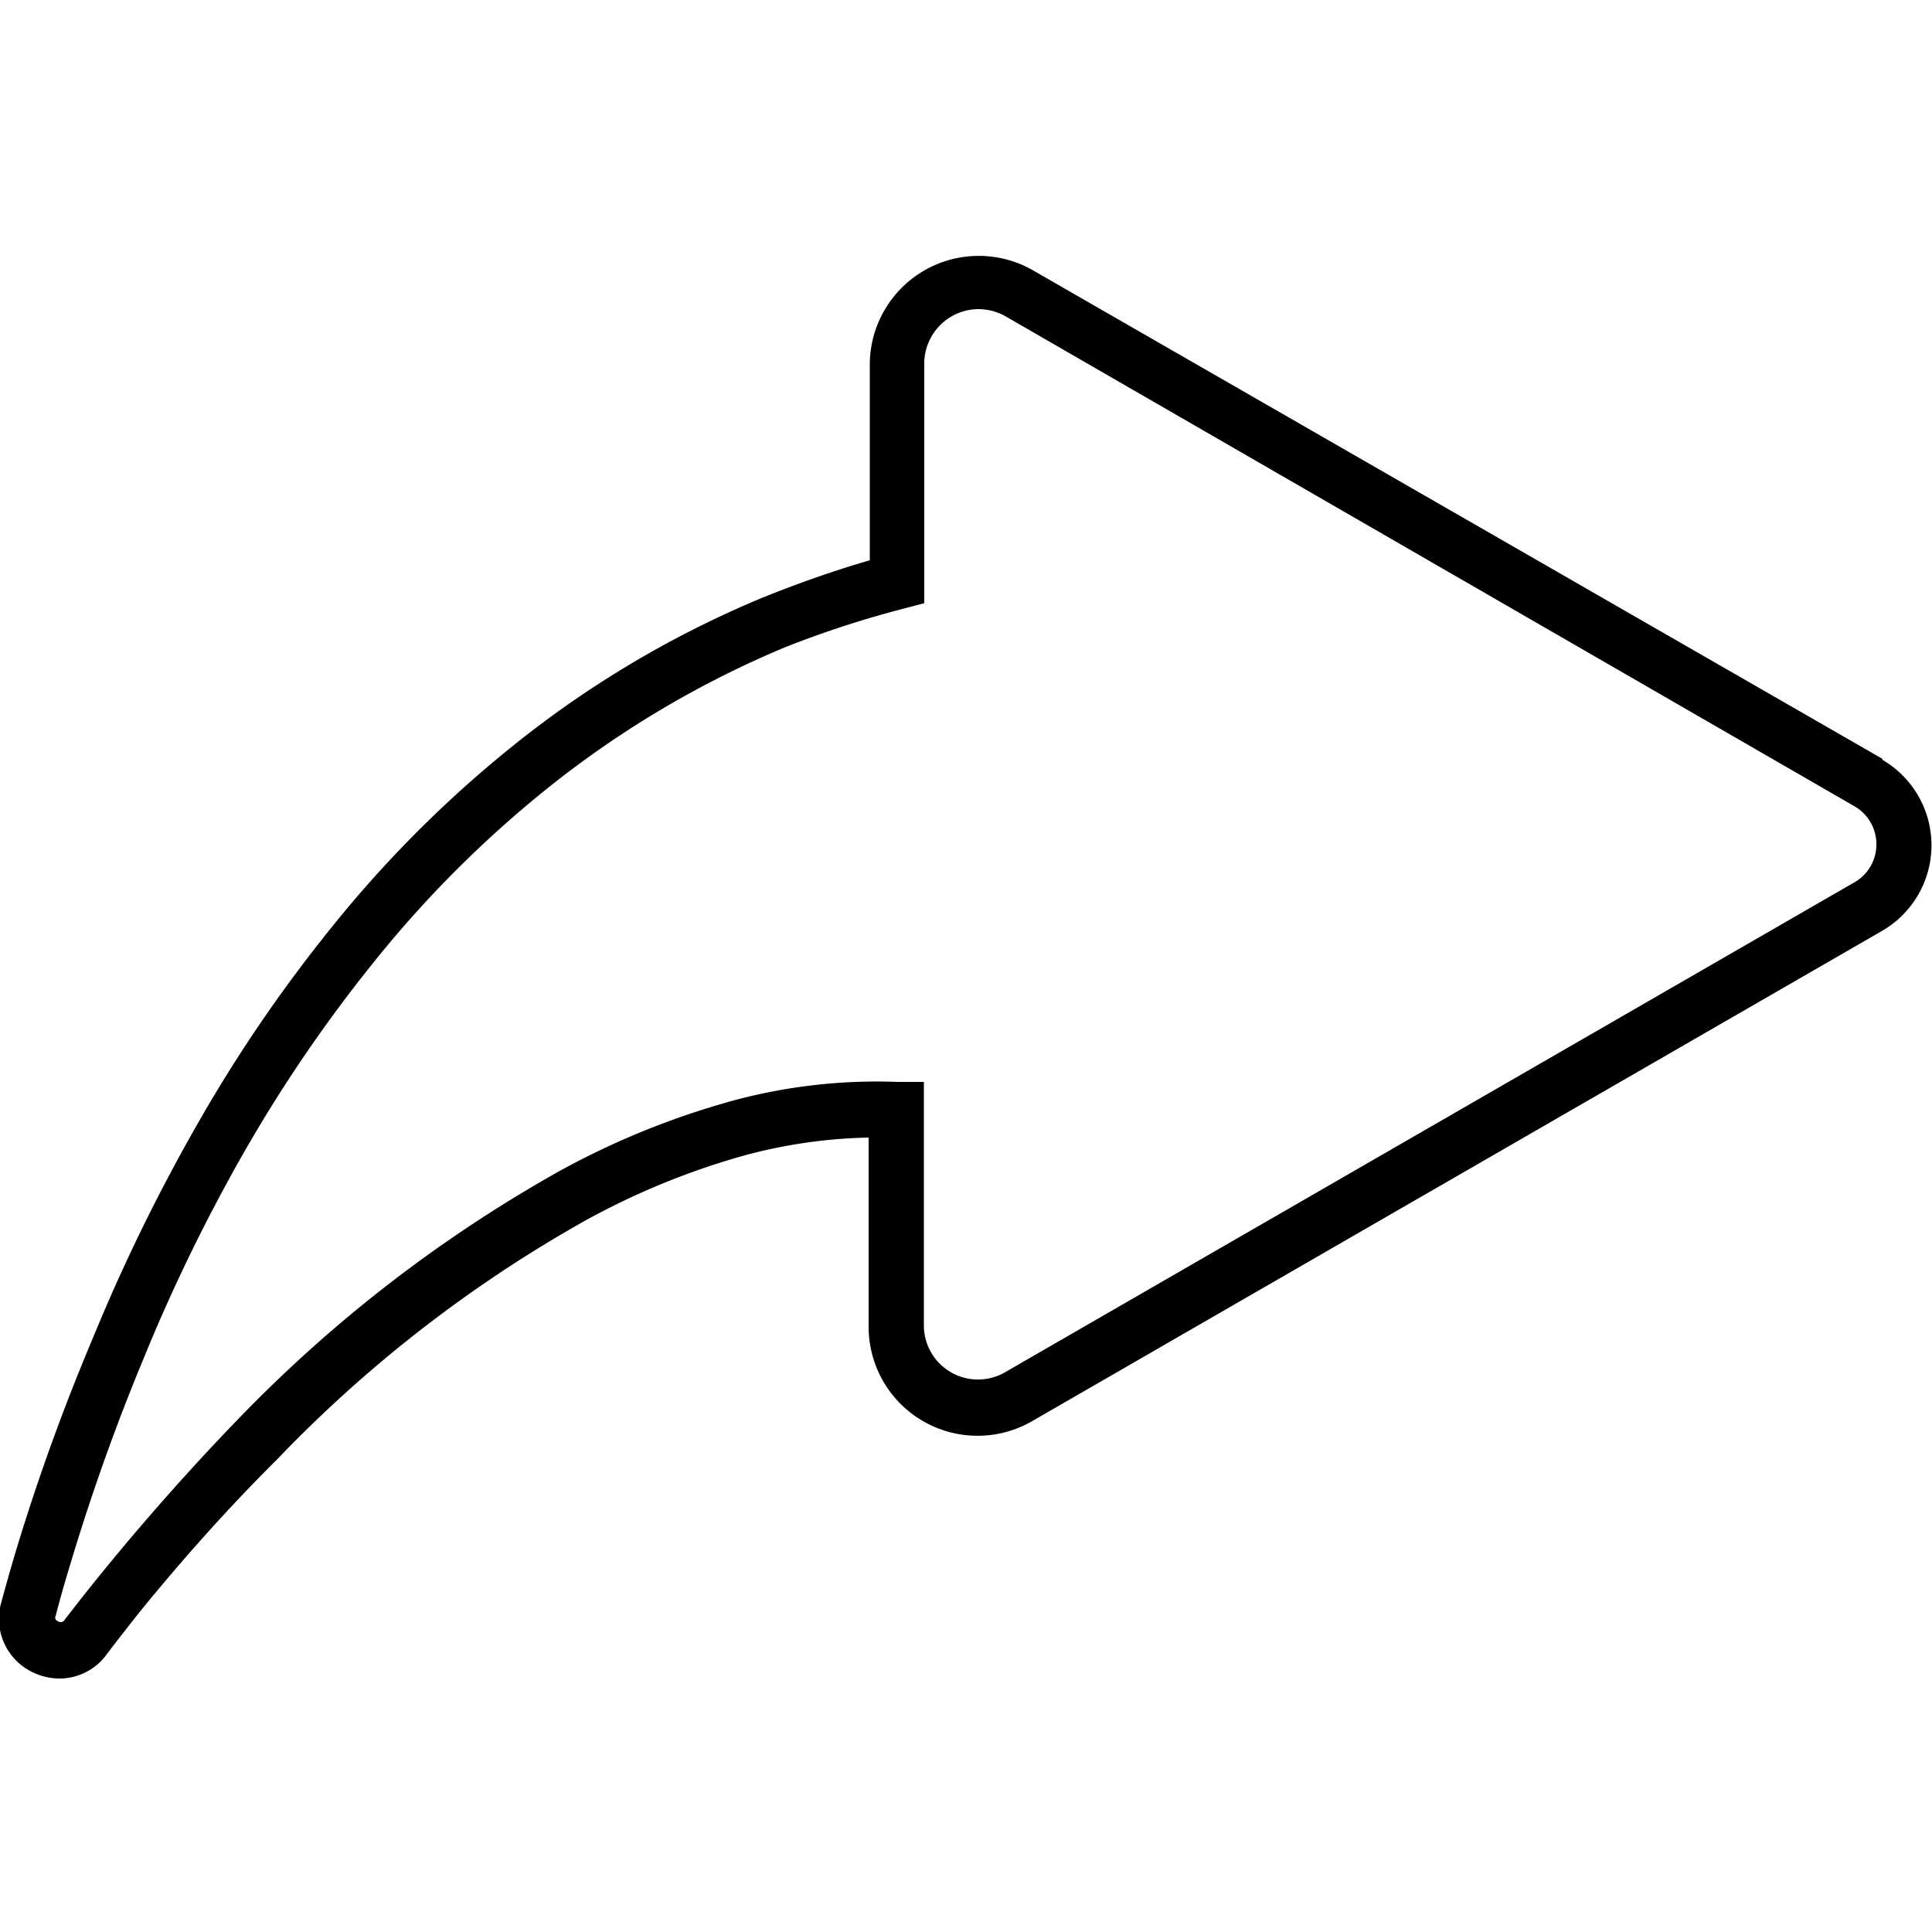 <svg viewBox="0 0 50 50" xmlns="http://www.w3.org/2000/svg"><path d="m0 0h50v50h-50z" fill="none"/><path d="m48.72 19.64-21.98-12.64a2.82 2.82 0 0 0 -4.23 2.44v5.06c-.9.26-1.81.58-2.71.94a26.52 26.52 0 0 0 -6.36 3.73 30.5 30.5 0 0 0 -4.81 4.77 38 38 0 0 0 -3.56 5.22 47.19 47.19 0 0 0 -2.65 5.43 55.31 55.31 0 0 0 -2 5.52c-.14.47-.27.93-.39 1.37a1.53 1.53 0 0 0 .8 1.79 1.58 1.58 0 0 0 .71.17 1.51 1.51 0 0 0 1.21-.61c.26-.35.55-.71.83-1.07 1.16-1.43 2.37-2.78 3.6-4a34.24 34.24 0 0 1 8-6.19 19.3 19.3 0 0 1 4.13-1.68 13.31 13.31 0 0 1 3.17-.45v4.89a2.82 2.82 0 0 0 4.23 2.45l22-12.69a2.56 2.56 0 0 0 0-4.43zm-.72 3.19-22 12.69a1.4 1.4 0 0 1 -2.09-1.21v-6.31h-.68a14.23 14.23 0 0 0 -4.28.49 20.7 20.7 0 0 0 -4.44 1.8 35.94 35.94 0 0 0 -8.35 6.44c-1.23 1.27-2.47 2.67-3.66 4.14-.3.37-.58.73-.85 1.08a.12.12 0 0 1 -.16 0 .09.09 0 0 1 -.05-.13c.11-.43.24-.88.38-1.34a55.22 55.22 0 0 1 1.92-5.38 45.25 45.25 0 0 1 2.57-5.27 37.56 37.56 0 0 1 3.42-5 29 29 0 0 1 4.59-4.55 25.61 25.61 0 0 1 6-3.53 26.36 26.36 0 0 1 3.07-1l.53-.14v-6.22a1.41 1.41 0 0 1 1.41-1.39 1.44 1.44 0 0 1 .7.19l21.97 12.68a1.13 1.13 0 0 1 .56 1 1.12 1.12 0 0 1 -.56.96z"/></svg>